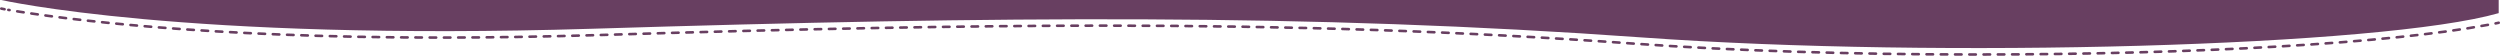 <svg xmlns="http://www.w3.org/2000/svg" xmlns:xlink="http://www.w3.org/1999/xlink" width="1924.5" height="43.006" viewBox="0 0 1924.5 43.006">
  <defs>
    <clipPath id="clip-path">
      <rect id="Rectángulo_903" data-name="Rectángulo 903" width="1924.5" height="43.006" fill="none"/>
    </clipPath>
  </defs>
  <g id="Ilustración_70" data-name="Ilustración 70" transform="translate(962.25 21.503)">
    <g id="Grupo_676" data-name="Grupo 676" transform="translate(-962.25 -21.503)" clip-path="url(#clip-path)">
      <path id="Trazado_4826" data-name="Trazado 4826" d="M1921,17.5l-2.4.5" transform="translate(2.495 0.023)" fill="none" stroke="#683f61" stroke-linecap="round" stroke-miterlimit="10" stroke-width="2.003"/>
      <path id="Trazado_4827" data-name="Trazado 4827" d="M1915.179,19.115c-74.7,14.018-223.09,22.83-394.112,22.83h0c-95.925,0-187.143-2.9-263.843-8.411-131.07-9.412-260.939-13.818-408.631-13.818-106.639.1-226.695,2.3-389.506,7.309-40.653,1.2-80.7,1.9-118.955,1.9C156.9,28.928,49.356,14.809,6.4,7.6" transform="translate(0.008 0.01)" fill="none" stroke="#683f61" stroke-linecap="round" stroke-miterlimit="10" stroke-width="2.003" stroke-dasharray="4.99 5.99"/>
      <path id="Trazado_4828" data-name="Trazado 4828" d="M3.5,7.1,1,6.6" transform="translate(0.001 0.009)" fill="none" stroke="#683f61" stroke-linecap="round" stroke-miterlimit="10" stroke-width="2.003"/>
      <path id="Trazado_4829" data-name="Trazado 4829" d="M1,0S140.782,31.841,455.991,22.129s549.814-11.815,808.15,6.709c230.2,16.521,570.241,6.809,659.357-18.724V0Z" transform="translate(0.001)" fill="#683f61"/>
    </g>
  </g>
</svg>
